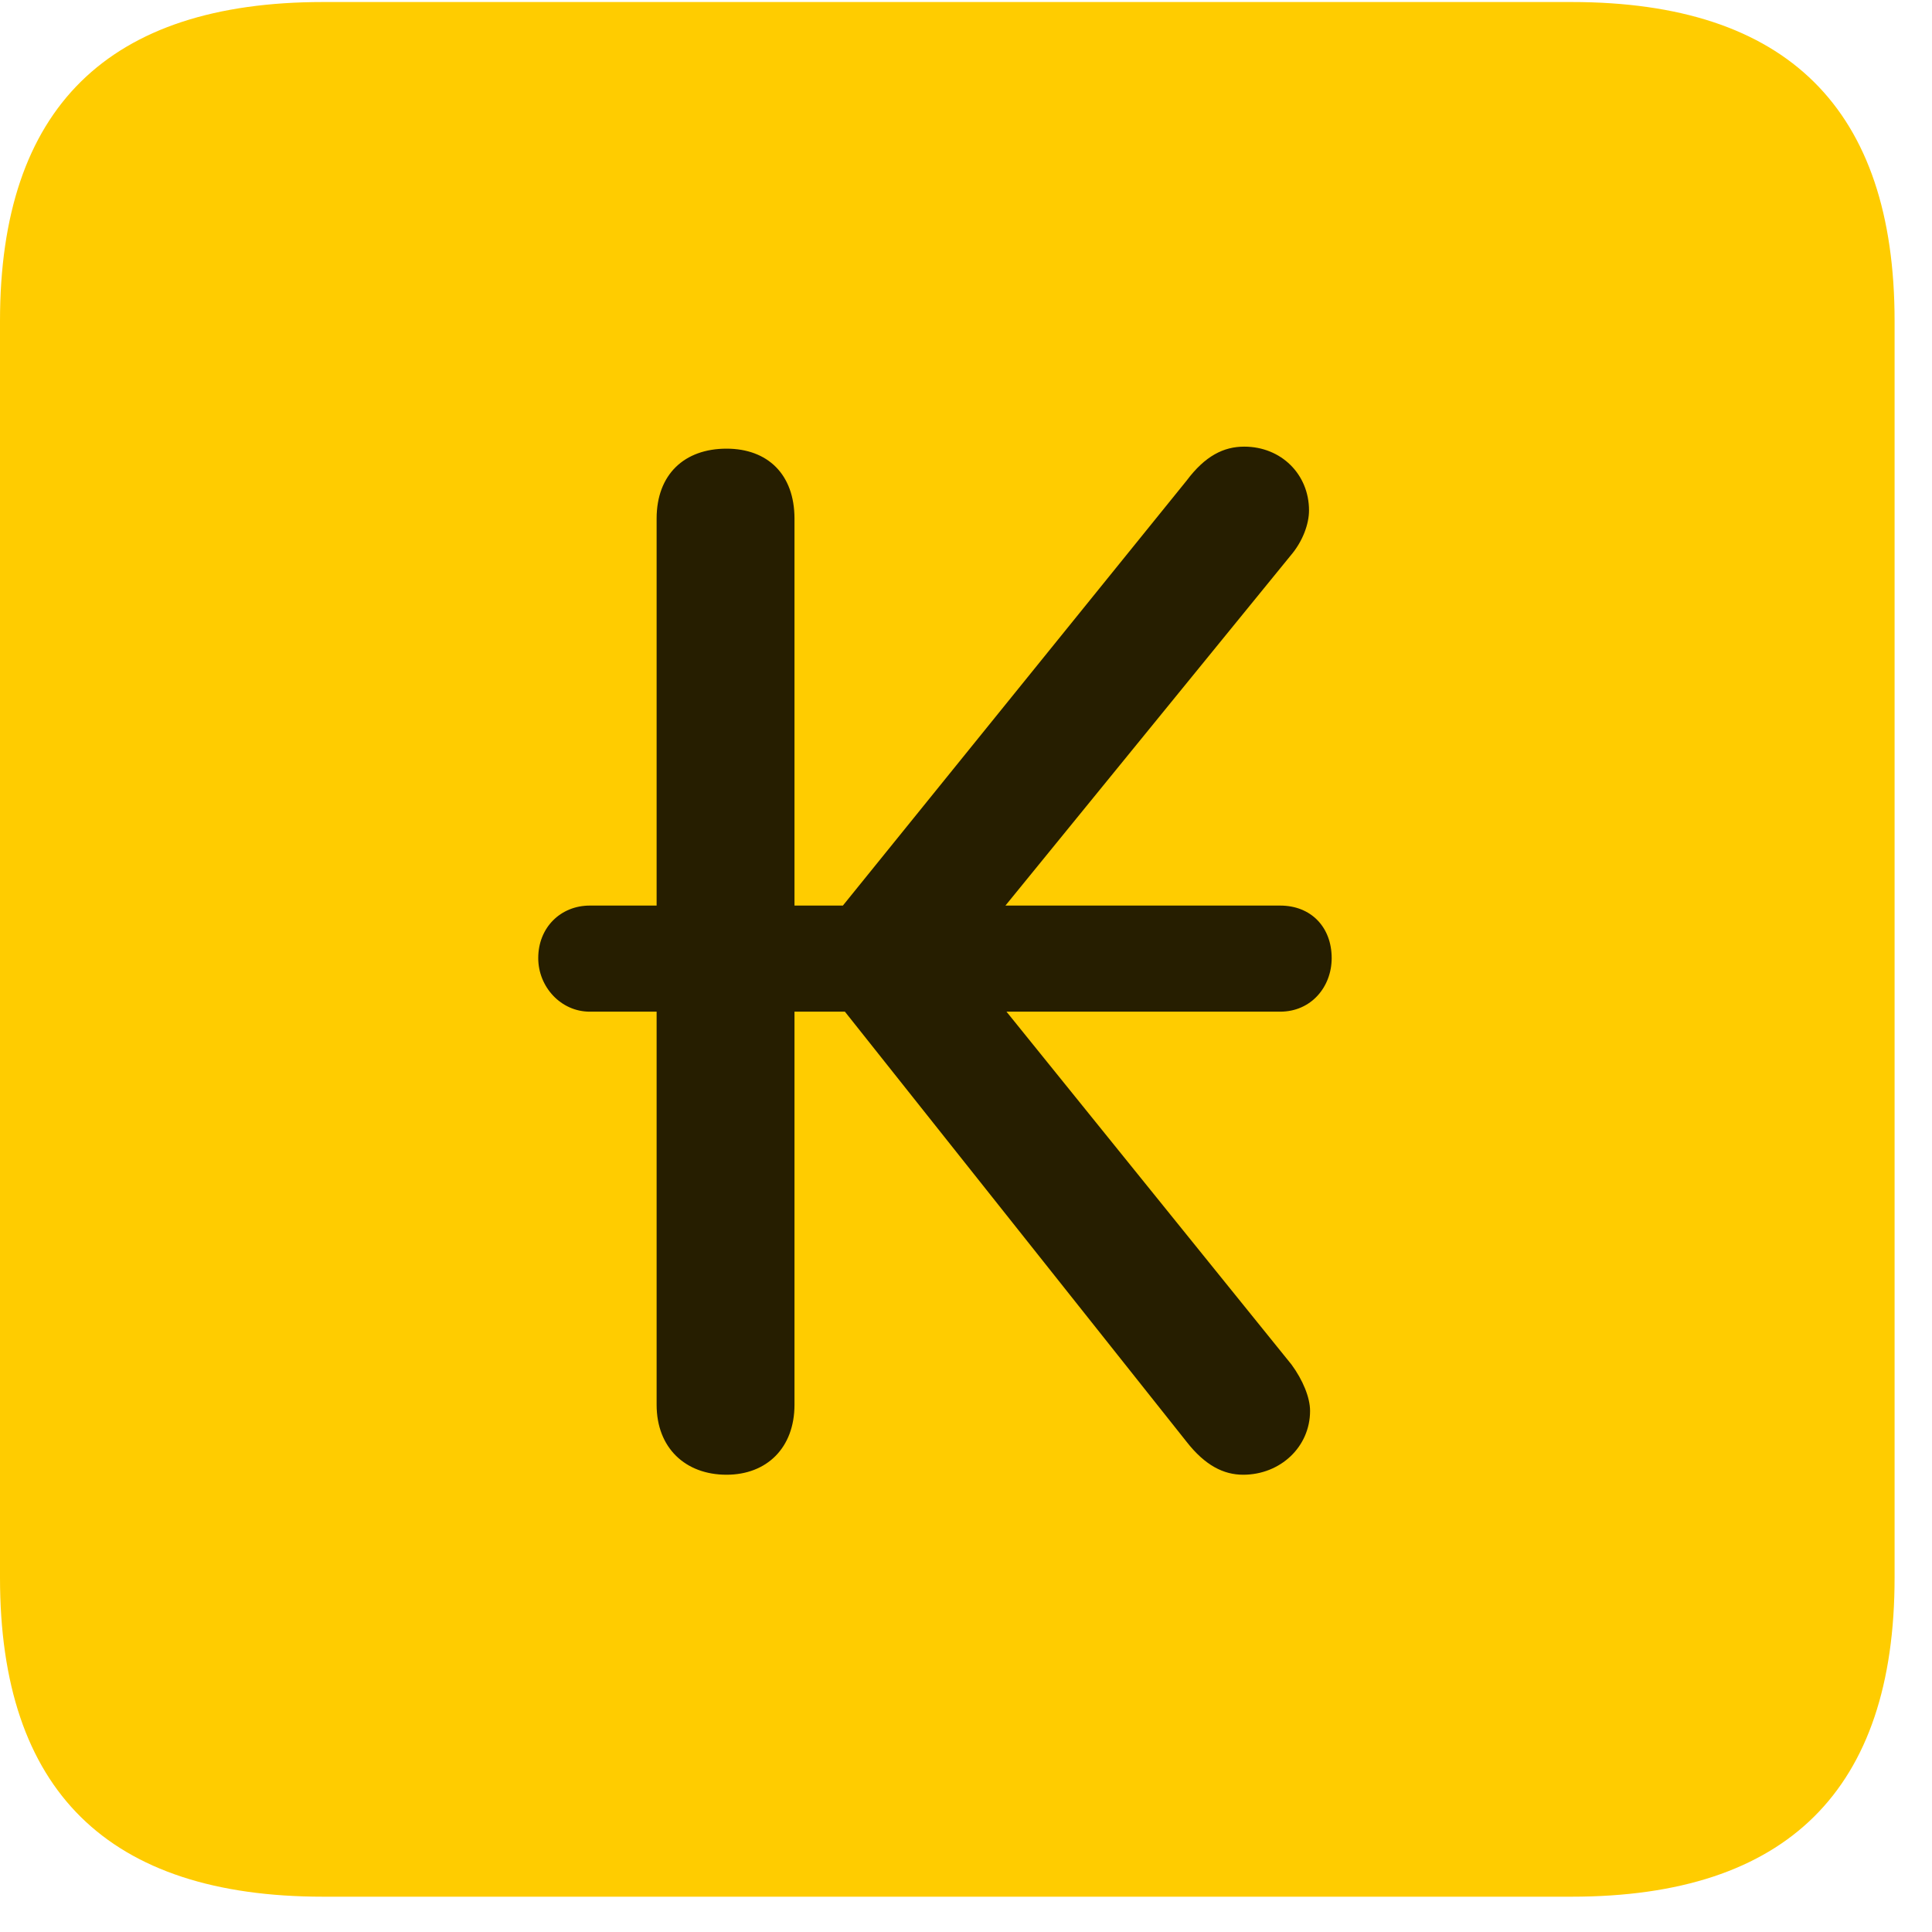 <svg width="22" height="22" viewBox="0 0 22 22" fill="none" xmlns="http://www.w3.org/2000/svg">
<path d="M3.68 21.598H17.895C20.355 21.598 21.574 20.379 21.574 17.965V3.656C21.574 1.242 20.355 0.023 17.895 0.023H3.68C1.23 0.023 0 1.23 0 3.656V17.965C0 20.391 1.23 21.598 3.68 21.598Z" fill="#FFCC00"/>
<path d="M6.129 10.91C6.129 10.559 6.387 10.312 6.715 10.312H7.477V5.906C7.477 5.402 7.793 5.109 8.273 5.109C8.742 5.109 9.047 5.402 9.047 5.906V10.312H9.598L13.512 5.473C13.723 5.191 13.934 5.086 14.168 5.086C14.59 5.086 14.906 5.402 14.906 5.812C14.906 5.965 14.836 6.164 14.695 6.328L11.449 10.312H14.578C14.93 10.312 15.164 10.559 15.164 10.91C15.164 11.238 14.93 11.52 14.578 11.52H11.461L14.707 15.539C14.836 15.715 14.918 15.914 14.918 16.066C14.918 16.477 14.578 16.793 14.156 16.793C13.934 16.793 13.723 16.688 13.512 16.418L9.621 11.52H9.047V15.996C9.047 16.488 8.73 16.793 8.273 16.793C7.805 16.793 7.477 16.488 7.477 15.996V11.52H6.715C6.387 11.52 6.129 11.238 6.129 10.91Z" fill="black" fill-opacity="0.85"/>
</svg>

